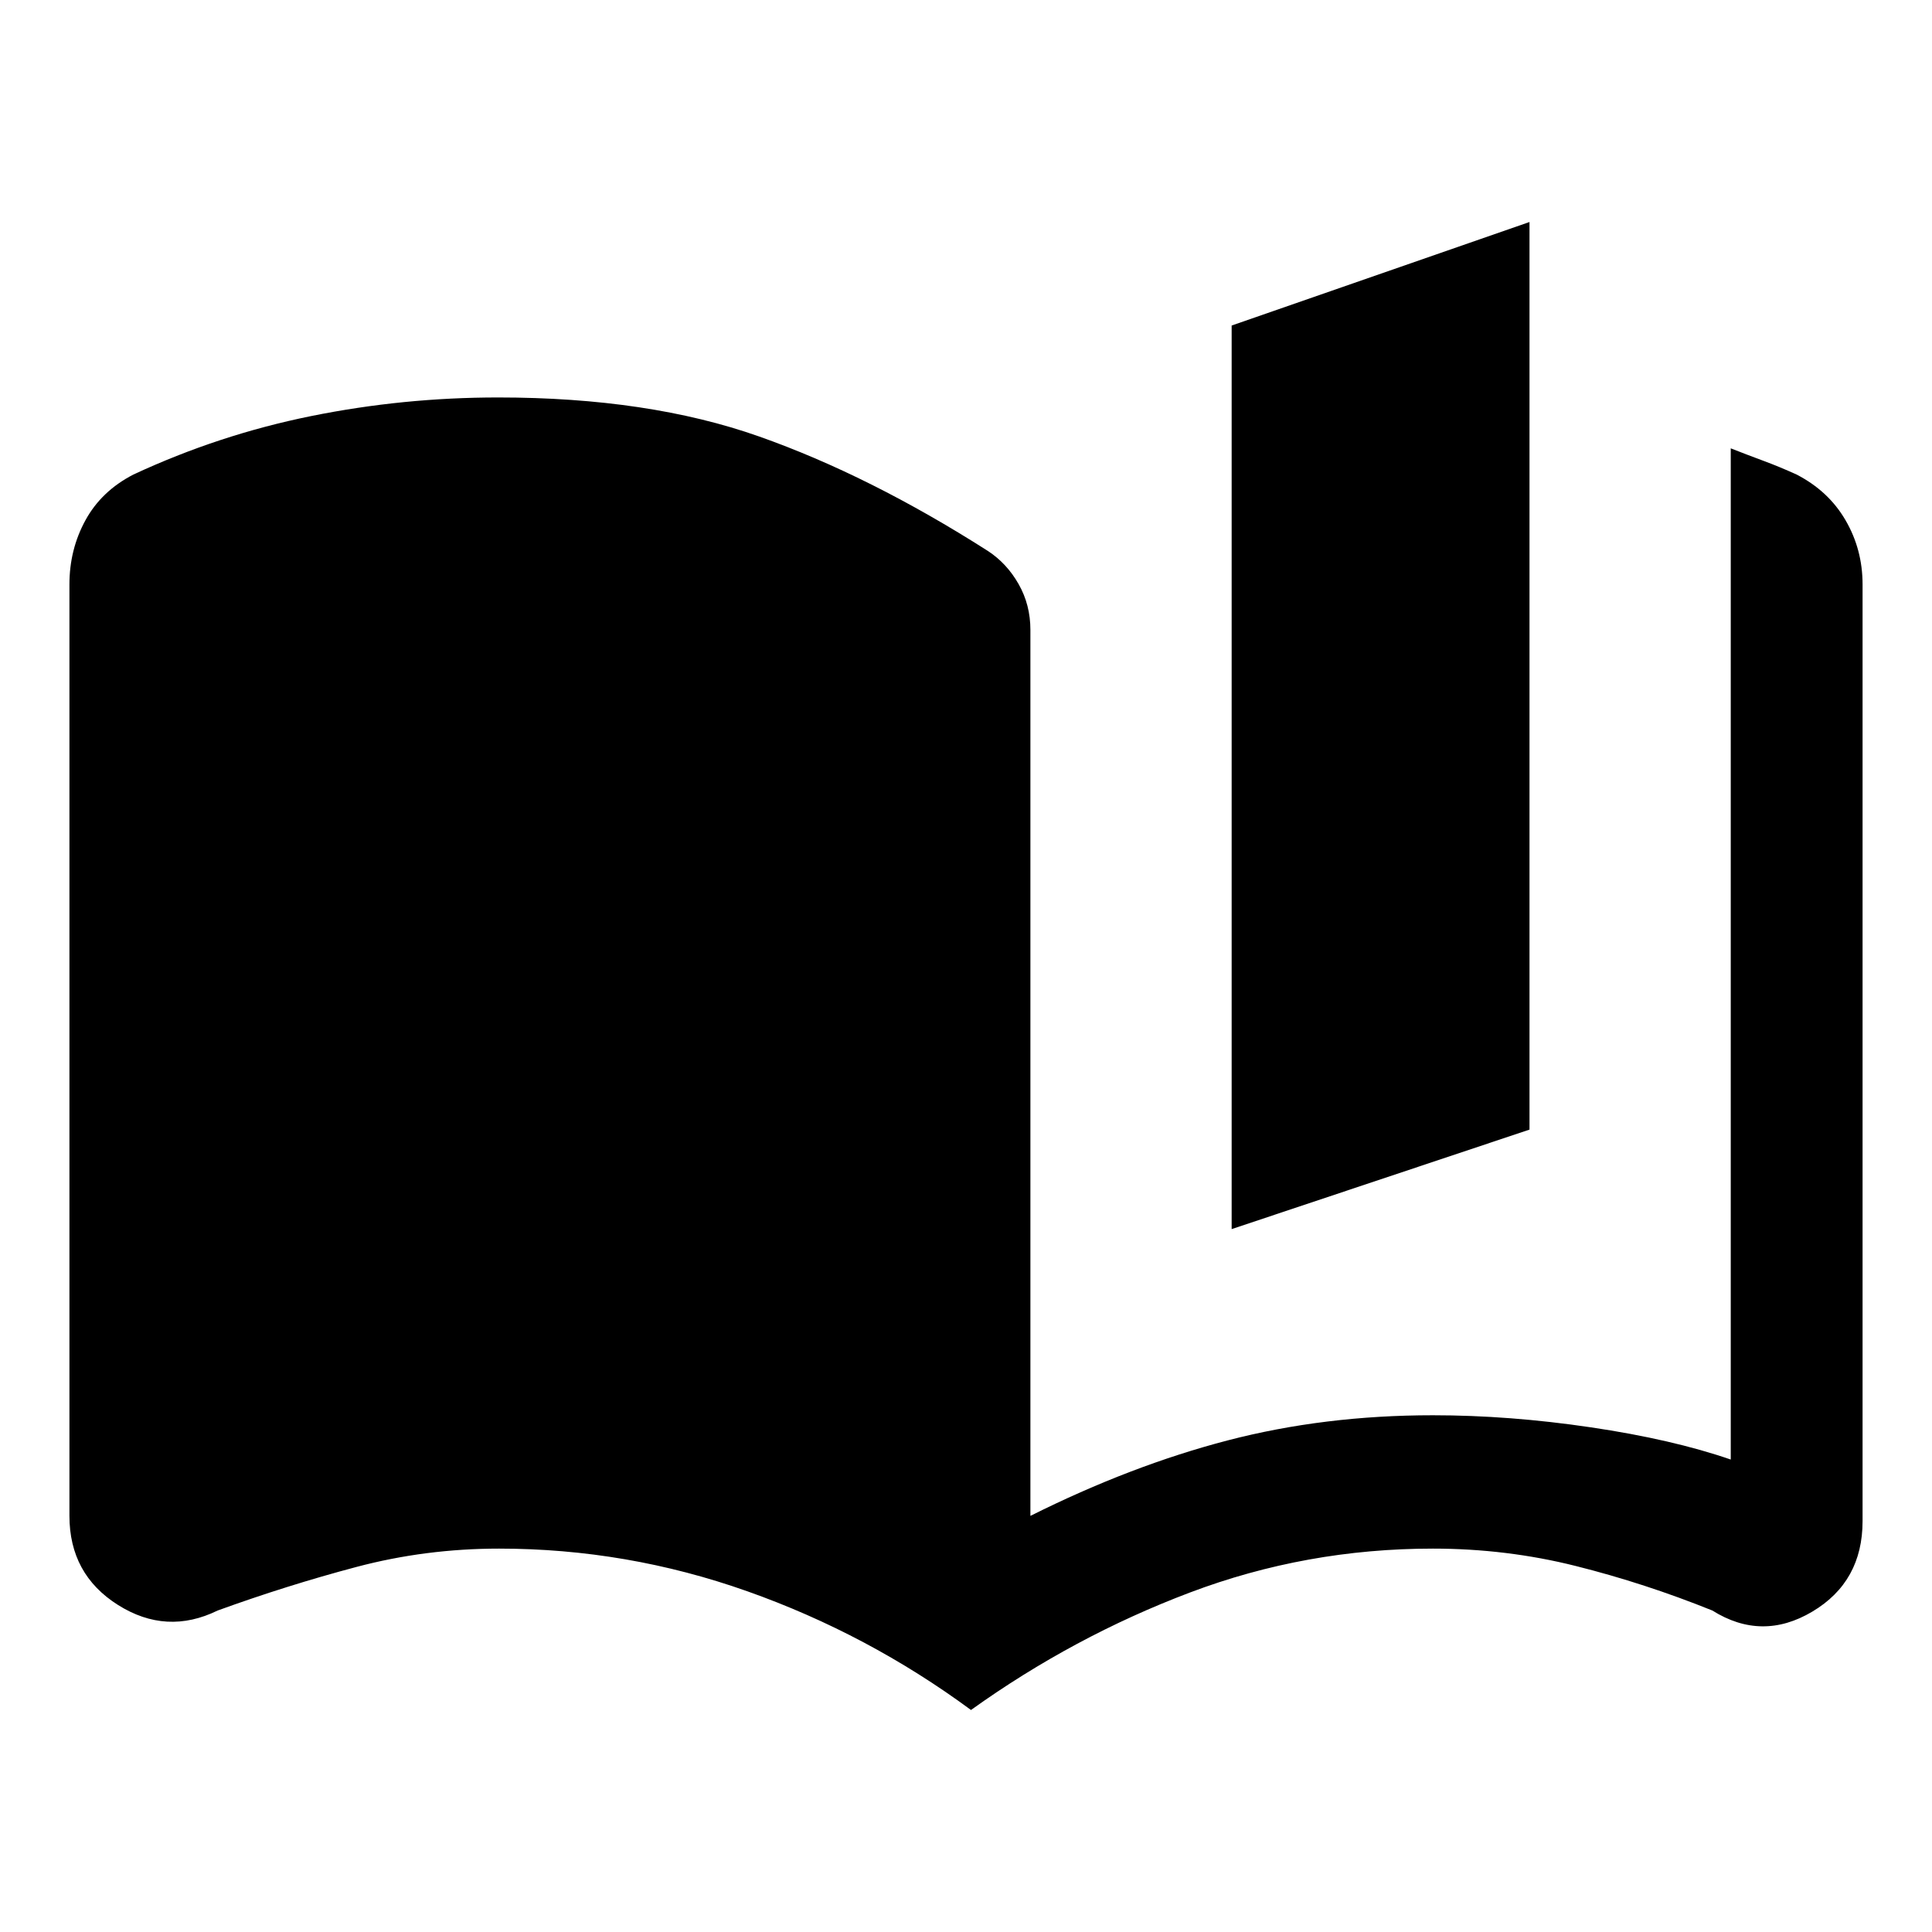 <?xml version="1.0" encoding="UTF-8" standalone="no"?>
<svg
   height="48px"
   viewBox="0 -960 960 960"
   width="48px"
   fill="#1f1f1f"
   version="1.1"
   id="svg1"
   sodipodi:docname="book_ribbon_48dp_1F1F1F_FILL1_wght500_GRAD0_opsz48.svg"
   inkscape:version="1.4.2 (ebf0e940d0, 2025-05-08)"
   xmlns:inkscape="http://www.inkscape.org/namespaces/inkscape"
   xmlns:sodipodi="http://sodipodi.sourceforge.net/DTD/sodipodi-0.dtd"
   xmlns="http://www.w3.org/2000/svg"
   xmlns:svg="http://www.w3.org/2000/svg">
  <defs
     id="defs1" />
  <sodipodi:namedview
     id="namedview1"
     pagecolor="#ffffff"
     bordercolor="#000000"
     borderopacity="0.25"
     inkscape:showpageshadow="2"
     inkscape:pageopacity="0.0"
     inkscape:pagecheckerboard="0"
     inkscape:deskcolor="#d1d1d1"
     inkscape:zoom="18.375"
     inkscape:cx="24"
     inkscape:cy="23.972789"
     inkscape:window-width="2494"
     inkscape:window-height="1371"
     inkscape:window-x="2626"
     inkscape:window-y="32"
     inkscape:window-maximized="1"
     inkscape:current-layer="svg1" />
  <path
     d="m 482.48,-110.315 q -51.24,-37.76 -111.12,-58.98 -59.88,-21.21 -123.36,-21.21 -36.52,0 -70.92,9.12 -34.41,9.12 -68.93,21.64 -25.39,12.43 -49.52,-2.76 -24.13,-15.2 -24.13,-44.31 v -462.76 q 0,-17.39 7.96,-31.92 7.95,-14.54 23.87,-22.73 42.47,-19.76 88.21,-29.02 45.74,-9.26 92.98,-9.26 74.76,0 129.66,19.38 54.91,19.38 113.71,56.9 9.44,6.19 15.27,16.49 5.84,10.29 5.84,22.73 v 440.24 q 50,-25 98,-37.5 48,-12.5 102,-12.5 38,0 78.5,6 40.5,6 69.5,16 v -502.46 q 8.24,3.24 16.34,6.24 8.09,3 16.33,6.76 15.92,8.19 24.37,22.73 8.46,14.53 8.46,31.92 v 465.39 q 0,30.16 -25.01,45.01 -25.01,14.86 -49.64,-0.57 -33.52,-13.52 -67.93,-22.14 -34.4,-8.62 -70.92,-8.62 -63,0 -120.76,21.83 -57.76,21.84 -108.76,58.36 z M 612,-349.265 v -448.98 l 148,-51.44 v 450.98 z"
     id="path1"
     style="fill:#000000" />
</svg>
